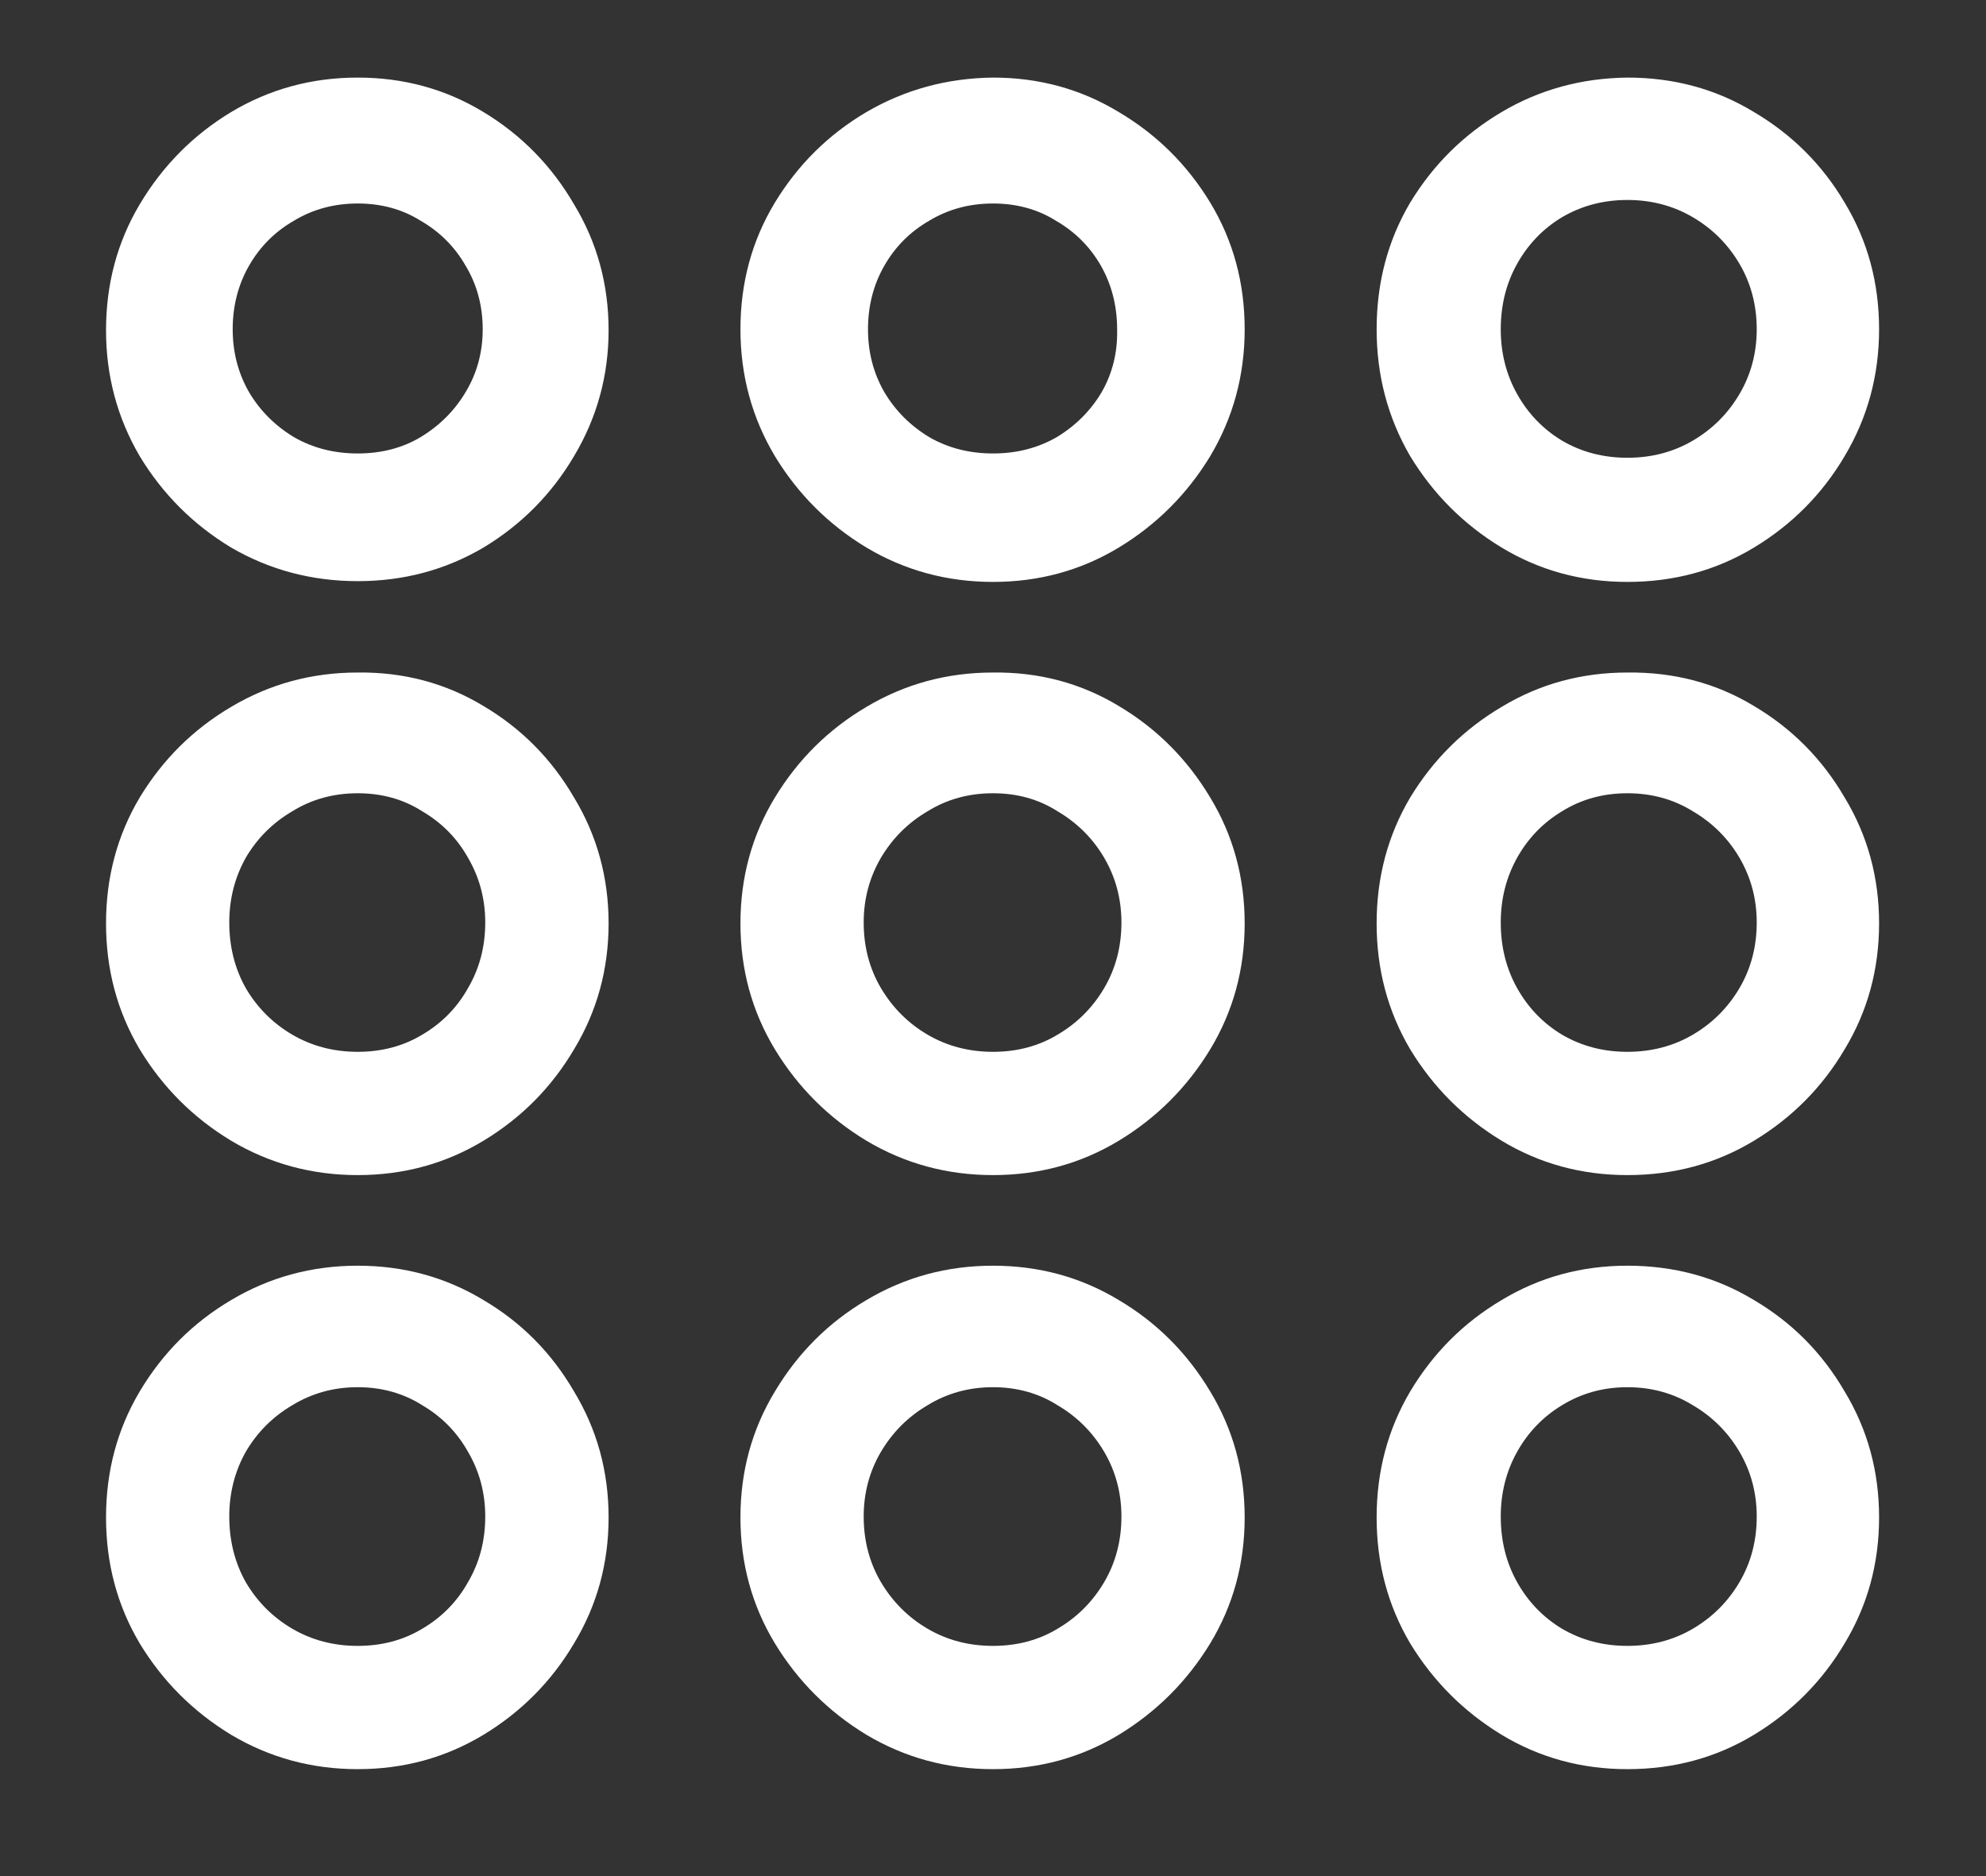 <svg width="18" height="17" viewBox="0 0 18 17" fill="none" xmlns="http://www.w3.org/2000/svg">
<rect x="0" y="0" width="18" height="17" fill="#333333" stroke="none"/>
<path d="M3.242 5.266C3.659 5.266 4.039 5.164 4.383 4.961C4.727 4.753 5 4.477 5.203 4.133C5.411 3.784 5.516 3.404 5.516 2.992C5.516 2.576 5.411 2.195 5.203 1.852C5 1.503 4.727 1.224 4.383 1.016C4.039 0.807 3.659 0.703 3.242 0.703C2.826 0.703 2.443 0.807 2.094 1.016C1.75 1.224 1.474 1.503 1.266 1.852C1.062 2.195 0.961 2.576 0.961 2.992C0.961 3.404 1.062 3.784 1.266 4.133C1.474 4.477 1.75 4.753 2.094 4.961C2.443 5.164 2.826 5.266 3.242 5.266ZM3.242 4.109C3.029 4.109 2.836 4.06 2.664 3.961C2.492 3.857 2.357 3.721 2.258 3.555C2.159 3.383 2.109 3.193 2.109 2.984C2.109 2.771 2.159 2.578 2.258 2.406C2.357 2.234 2.492 2.099 2.664 2C2.836 1.896 3.029 1.844 3.242 1.844C3.456 1.844 3.646 1.896 3.812 2C3.984 2.099 4.12 2.234 4.219 2.406C4.323 2.578 4.375 2.771 4.375 2.984C4.375 3.193 4.323 3.383 4.219 3.555C4.12 3.721 3.984 3.857 3.812 3.961C3.646 4.06 3.456 4.109 3.242 4.109ZM9 5.273C9.417 5.273 9.797 5.169 10.141 4.961C10.484 4.753 10.76 4.477 10.969 4.133C11.177 3.784 11.281 3.401 11.281 2.984C11.281 2.562 11.177 2.18 10.969 1.836C10.76 1.492 10.484 1.219 10.141 1.016C9.797 0.807 9.417 0.703 9 0.703C8.583 0.708 8.201 0.812 7.852 1.016C7.508 1.219 7.232 1.492 7.023 1.836C6.815 2.18 6.711 2.562 6.711 2.984C6.711 3.401 6.815 3.784 7.023 4.133C7.232 4.477 7.508 4.753 7.852 4.961C8.201 5.169 8.583 5.273 9 5.273ZM9 4.109C8.786 4.109 8.594 4.06 8.422 3.961C8.25 3.857 8.115 3.721 8.016 3.555C7.917 3.383 7.867 3.193 7.867 2.984C7.867 2.771 7.917 2.578 8.016 2.406C8.115 2.234 8.25 2.099 8.422 2C8.594 1.896 8.786 1.844 9 1.844C9.214 1.844 9.404 1.896 9.57 2C9.742 2.099 9.878 2.234 9.977 2.406C10.075 2.578 10.125 2.771 10.125 2.984C10.13 3.193 10.083 3.383 9.984 3.555C9.885 3.721 9.75 3.857 9.578 3.961C9.406 4.06 9.214 4.109 9 4.109ZM14.75 5.273C15.172 5.273 15.555 5.169 15.898 4.961C16.242 4.753 16.516 4.477 16.719 4.133C16.927 3.784 17.031 3.401 17.031 2.984C17.031 2.562 16.927 2.18 16.719 1.836C16.516 1.492 16.242 1.219 15.898 1.016C15.555 0.807 15.172 0.703 14.75 0.703C14.333 0.708 13.953 0.812 13.609 1.016C13.266 1.219 12.99 1.492 12.781 1.836C12.578 2.18 12.477 2.562 12.477 2.984C12.477 3.401 12.578 3.784 12.781 4.133C12.99 4.477 13.266 4.753 13.609 4.961C13.953 5.169 14.333 5.273 14.75 5.273ZM14.75 4.148C14.531 4.148 14.333 4.096 14.156 3.992C13.984 3.888 13.849 3.747 13.75 3.57C13.651 3.393 13.602 3.198 13.602 2.984C13.602 2.766 13.651 2.568 13.75 2.391C13.849 2.214 13.984 2.073 14.156 1.969C14.333 1.865 14.531 1.812 14.75 1.812C14.969 1.812 15.167 1.865 15.344 1.969C15.521 2.073 15.662 2.214 15.766 2.391C15.87 2.568 15.922 2.766 15.922 2.984C15.922 3.198 15.87 3.393 15.766 3.57C15.662 3.747 15.521 3.888 15.344 3.992C15.167 4.096 14.969 4.148 14.75 4.148ZM3.242 10.648C3.659 10.648 4.039 10.544 4.383 10.336C4.727 10.128 5 9.852 5.203 9.508C5.411 9.164 5.516 8.784 5.516 8.367C5.516 7.951 5.411 7.57 5.203 7.227C5 6.878 4.727 6.602 4.383 6.398C4.039 6.19 3.659 6.089 3.242 6.094C2.826 6.094 2.443 6.198 2.094 6.406C1.75 6.609 1.474 6.883 1.266 7.227C1.062 7.57 0.961 7.951 0.961 8.367C0.961 8.784 1.062 9.164 1.266 9.508C1.474 9.852 1.75 10.128 2.094 10.336C2.443 10.544 2.826 10.648 3.242 10.648ZM3.242 9.531C3.023 9.531 2.826 9.479 2.648 9.375C2.471 9.271 2.331 9.13 2.227 8.953C2.128 8.776 2.078 8.578 2.078 8.359C2.078 8.146 2.128 7.951 2.227 7.773C2.331 7.596 2.471 7.456 2.648 7.352C2.826 7.242 3.023 7.188 3.242 7.188C3.461 7.188 3.656 7.242 3.828 7.352C4.005 7.456 4.143 7.596 4.242 7.773C4.346 7.951 4.398 8.146 4.398 8.359C4.398 8.578 4.346 8.776 4.242 8.953C4.143 9.13 4.005 9.271 3.828 9.375C3.656 9.479 3.461 9.531 3.242 9.531ZM9 10.648C9.417 10.648 9.797 10.544 10.141 10.336C10.484 10.128 10.76 9.852 10.969 9.508C11.177 9.164 11.281 8.784 11.281 8.367C11.281 7.951 11.177 7.57 10.969 7.227C10.76 6.878 10.484 6.602 10.141 6.398C9.797 6.19 9.417 6.089 9 6.094C8.583 6.094 8.201 6.198 7.852 6.406C7.508 6.609 7.232 6.883 7.023 7.227C6.815 7.57 6.711 7.951 6.711 8.367C6.711 8.784 6.815 9.164 7.023 9.508C7.232 9.852 7.508 10.128 7.852 10.336C8.201 10.544 8.583 10.648 9 10.648ZM9 9.531C8.781 9.531 8.583 9.479 8.406 9.375C8.229 9.271 8.089 9.13 7.984 8.953C7.88 8.776 7.828 8.578 7.828 8.359C7.828 8.146 7.88 7.951 7.984 7.773C8.089 7.596 8.229 7.456 8.406 7.352C8.583 7.242 8.781 7.188 9 7.188C9.219 7.188 9.414 7.242 9.586 7.352C9.763 7.456 9.904 7.596 10.008 7.773C10.112 7.951 10.164 8.146 10.164 8.359C10.164 8.578 10.112 8.776 10.008 8.953C9.904 9.13 9.763 9.271 9.586 9.375C9.414 9.479 9.219 9.531 9 9.531ZM14.75 10.648C15.172 10.648 15.555 10.544 15.898 10.336C16.242 10.128 16.516 9.852 16.719 9.508C16.927 9.164 17.031 8.784 17.031 8.367C17.031 7.951 16.927 7.57 16.719 7.227C16.516 6.878 16.242 6.602 15.898 6.398C15.555 6.19 15.172 6.089 14.75 6.094C14.333 6.094 13.953 6.198 13.609 6.406C13.266 6.609 12.99 6.883 12.781 7.227C12.578 7.57 12.477 7.951 12.477 8.367C12.477 8.784 12.578 9.164 12.781 9.508C12.99 9.852 13.266 10.128 13.609 10.336C13.953 10.544 14.333 10.648 14.75 10.648ZM14.75 9.531C14.531 9.531 14.333 9.479 14.156 9.375C13.984 9.271 13.849 9.13 13.75 8.953C13.651 8.776 13.602 8.578 13.602 8.359C13.602 8.146 13.651 7.951 13.75 7.773C13.849 7.596 13.984 7.456 14.156 7.352C14.333 7.242 14.531 7.188 14.75 7.188C14.969 7.188 15.167 7.242 15.344 7.352C15.521 7.456 15.662 7.596 15.766 7.773C15.87 7.951 15.922 8.146 15.922 8.359C15.922 8.578 15.87 8.776 15.766 8.953C15.662 9.13 15.521 9.271 15.344 9.375C15.167 9.479 14.969 9.531 14.75 9.531ZM3.242 16.031C3.659 16.031 4.039 15.927 4.383 15.719C4.727 15.51 5 15.234 5.203 14.891C5.411 14.547 5.516 14.167 5.516 13.75C5.516 13.333 5.411 12.953 5.203 12.609C5 12.26 4.727 11.984 4.383 11.781C4.039 11.573 3.659 11.469 3.242 11.469C2.826 11.469 2.443 11.573 2.094 11.781C1.75 11.984 1.474 12.26 1.266 12.609C1.062 12.953 0.961 13.333 0.961 13.75C0.961 14.167 1.062 14.547 1.266 14.891C1.474 15.234 1.75 15.51 2.094 15.719C2.443 15.927 2.826 16.031 3.242 16.031ZM3.242 14.914C3.023 14.914 2.826 14.862 2.648 14.758C2.471 14.654 2.331 14.513 2.227 14.336C2.128 14.159 2.078 13.961 2.078 13.742C2.078 13.529 2.128 13.333 2.227 13.156C2.331 12.979 2.471 12.838 2.648 12.734C2.826 12.625 3.023 12.57 3.242 12.57C3.461 12.57 3.656 12.625 3.828 12.734C4.005 12.838 4.143 12.979 4.242 13.156C4.346 13.333 4.398 13.529 4.398 13.742C4.398 13.961 4.346 14.159 4.242 14.336C4.143 14.513 4.005 14.654 3.828 14.758C3.656 14.862 3.461 14.914 3.242 14.914ZM9 16.031C9.417 16.031 9.797 15.927 10.141 15.719C10.484 15.51 10.76 15.234 10.969 14.891C11.177 14.547 11.281 14.167 11.281 13.75C11.281 13.333 11.177 12.953 10.969 12.609C10.76 12.26 10.484 11.984 10.141 11.781C9.797 11.573 9.417 11.469 9 11.469C8.583 11.469 8.201 11.573 7.852 11.781C7.508 11.984 7.232 12.26 7.023 12.609C6.815 12.953 6.711 13.333 6.711 13.75C6.711 14.167 6.815 14.547 7.023 14.891C7.232 15.234 7.508 15.51 7.852 15.719C8.201 15.927 8.583 16.031 9 16.031ZM9 14.914C8.781 14.914 8.583 14.862 8.406 14.758C8.229 14.654 8.089 14.513 7.984 14.336C7.88 14.159 7.828 13.961 7.828 13.742C7.828 13.529 7.88 13.333 7.984 13.156C8.089 12.979 8.229 12.838 8.406 12.734C8.583 12.625 8.781 12.57 9 12.57C9.219 12.57 9.414 12.625 9.586 12.734C9.763 12.838 9.904 12.979 10.008 13.156C10.112 13.333 10.164 13.529 10.164 13.742C10.164 13.961 10.112 14.159 10.008 14.336C9.904 14.513 9.763 14.654 9.586 14.758C9.414 14.862 9.219 14.914 9 14.914ZM14.75 16.031C15.172 16.031 15.555 15.927 15.898 15.719C16.242 15.51 16.516 15.234 16.719 14.891C16.927 14.547 17.031 14.167 17.031 13.75C17.031 13.333 16.927 12.953 16.719 12.609C16.516 12.26 16.242 11.984 15.898 11.781C15.555 11.573 15.172 11.469 14.75 11.469C14.333 11.469 13.953 11.573 13.609 11.781C13.266 11.984 12.99 12.26 12.781 12.609C12.578 12.953 12.477 13.333 12.477 13.75C12.477 14.167 12.578 14.547 12.781 14.891C12.99 15.234 13.266 15.51 13.609 15.719C13.953 15.927 14.333 16.031 14.75 16.031ZM14.75 14.914C14.531 14.914 14.333 14.862 14.156 14.758C13.984 14.654 13.849 14.513 13.75 14.336C13.651 14.159 13.602 13.961 13.602 13.742C13.602 13.529 13.651 13.333 13.75 13.156C13.849 12.979 13.984 12.838 14.156 12.734C14.333 12.625 14.531 12.57 14.75 12.57C14.969 12.57 15.167 12.625 15.344 12.734C15.521 12.838 15.662 12.979 15.766 13.156C15.87 13.333 15.922 13.529 15.922 13.742C15.922 13.961 15.87 14.159 15.766 14.336C15.662 14.513 15.521 14.654 15.344 14.758C15.167 14.862 14.969 14.914 14.75 14.914Z" fill="white"/>
</svg>
